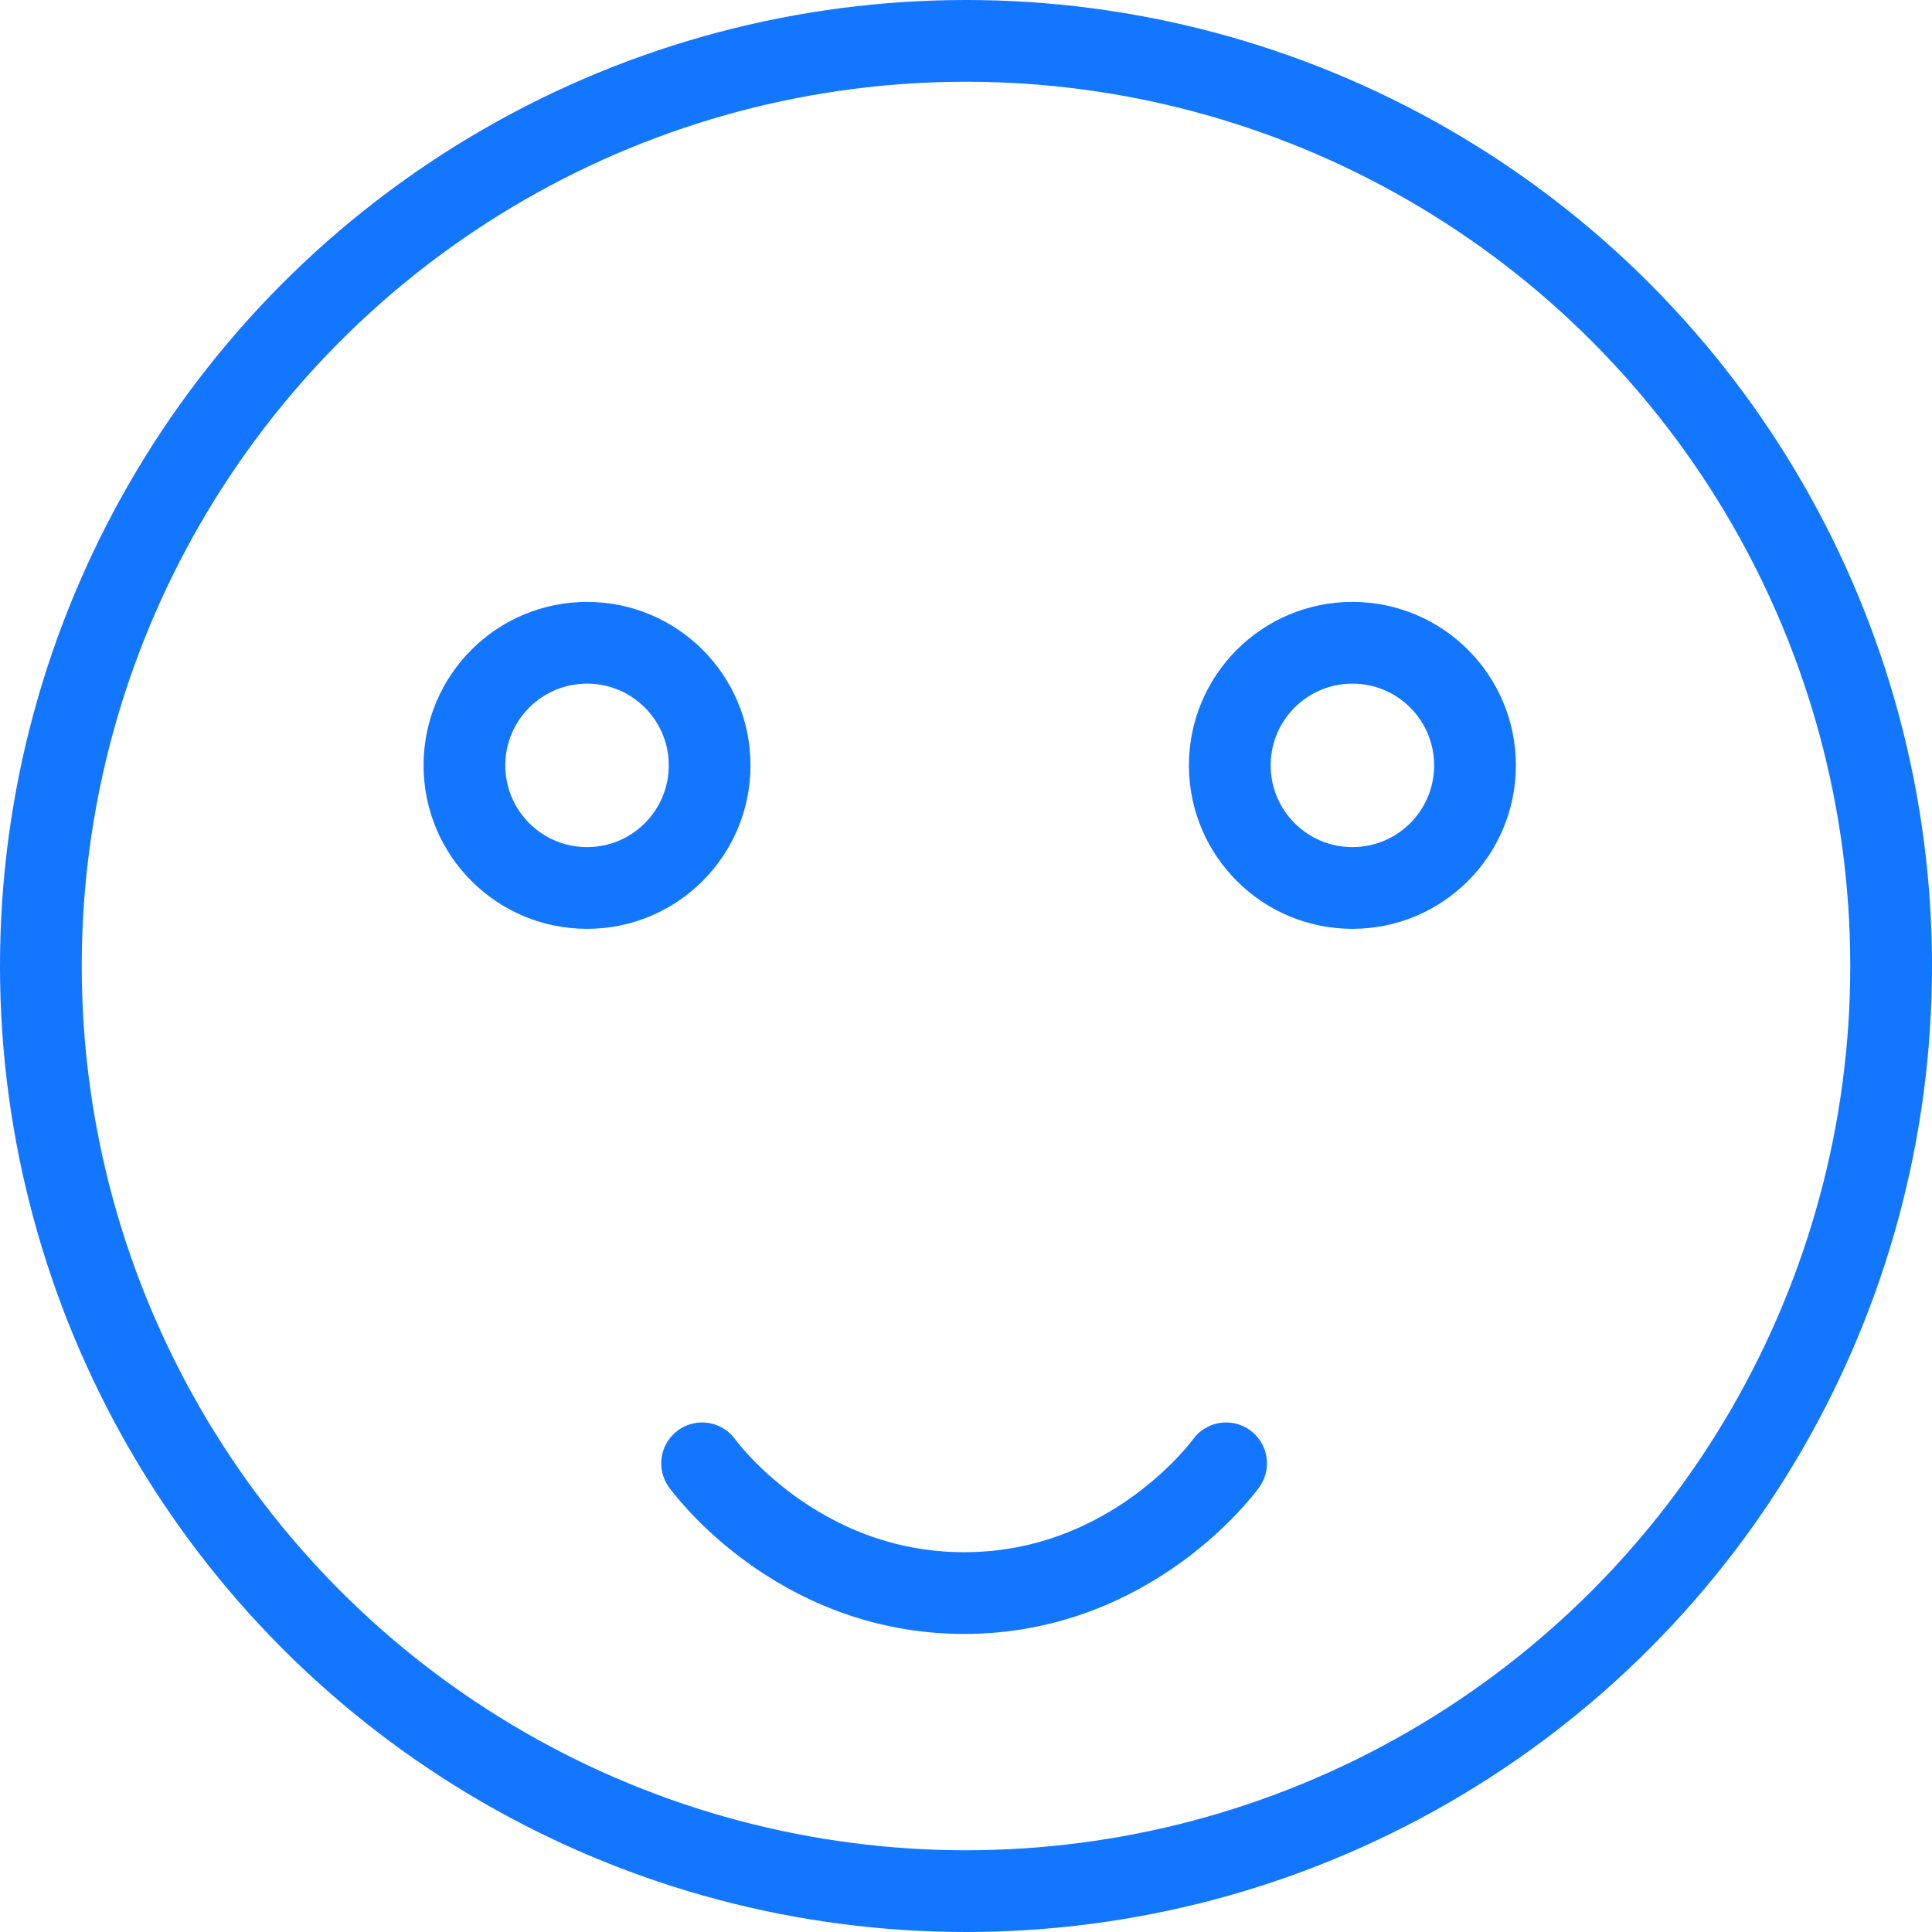 <svg xmlns="http://www.w3.org/2000/svg" width="260" height="260" viewBox="0 0 260 260" fill="none" mask="" stroke="#1276FF">
    <g id="face" stroke-width="11">
        <circle cx="130" cy="130" r="124.5"/>
    </g>
    <g id="lEye" transform="translate(57 81)" stroke-width="11">
        <circle cx="22" cy="22" r="16.5" fill="none"/>
    </g>
    <g id="rEye" transform="translate(160 81)" stroke-width="11">
        <circle cx="22" cy="22" r="16.5"/>
    </g>
    <path id="mouth" d="M125.488,354.941s12.478,17.46,35.256,17.46S196,354.941,196,354.941"  transform="translate(-31 -158.013)" stroke-linecap="round" stroke-width="11"/>
</svg>
